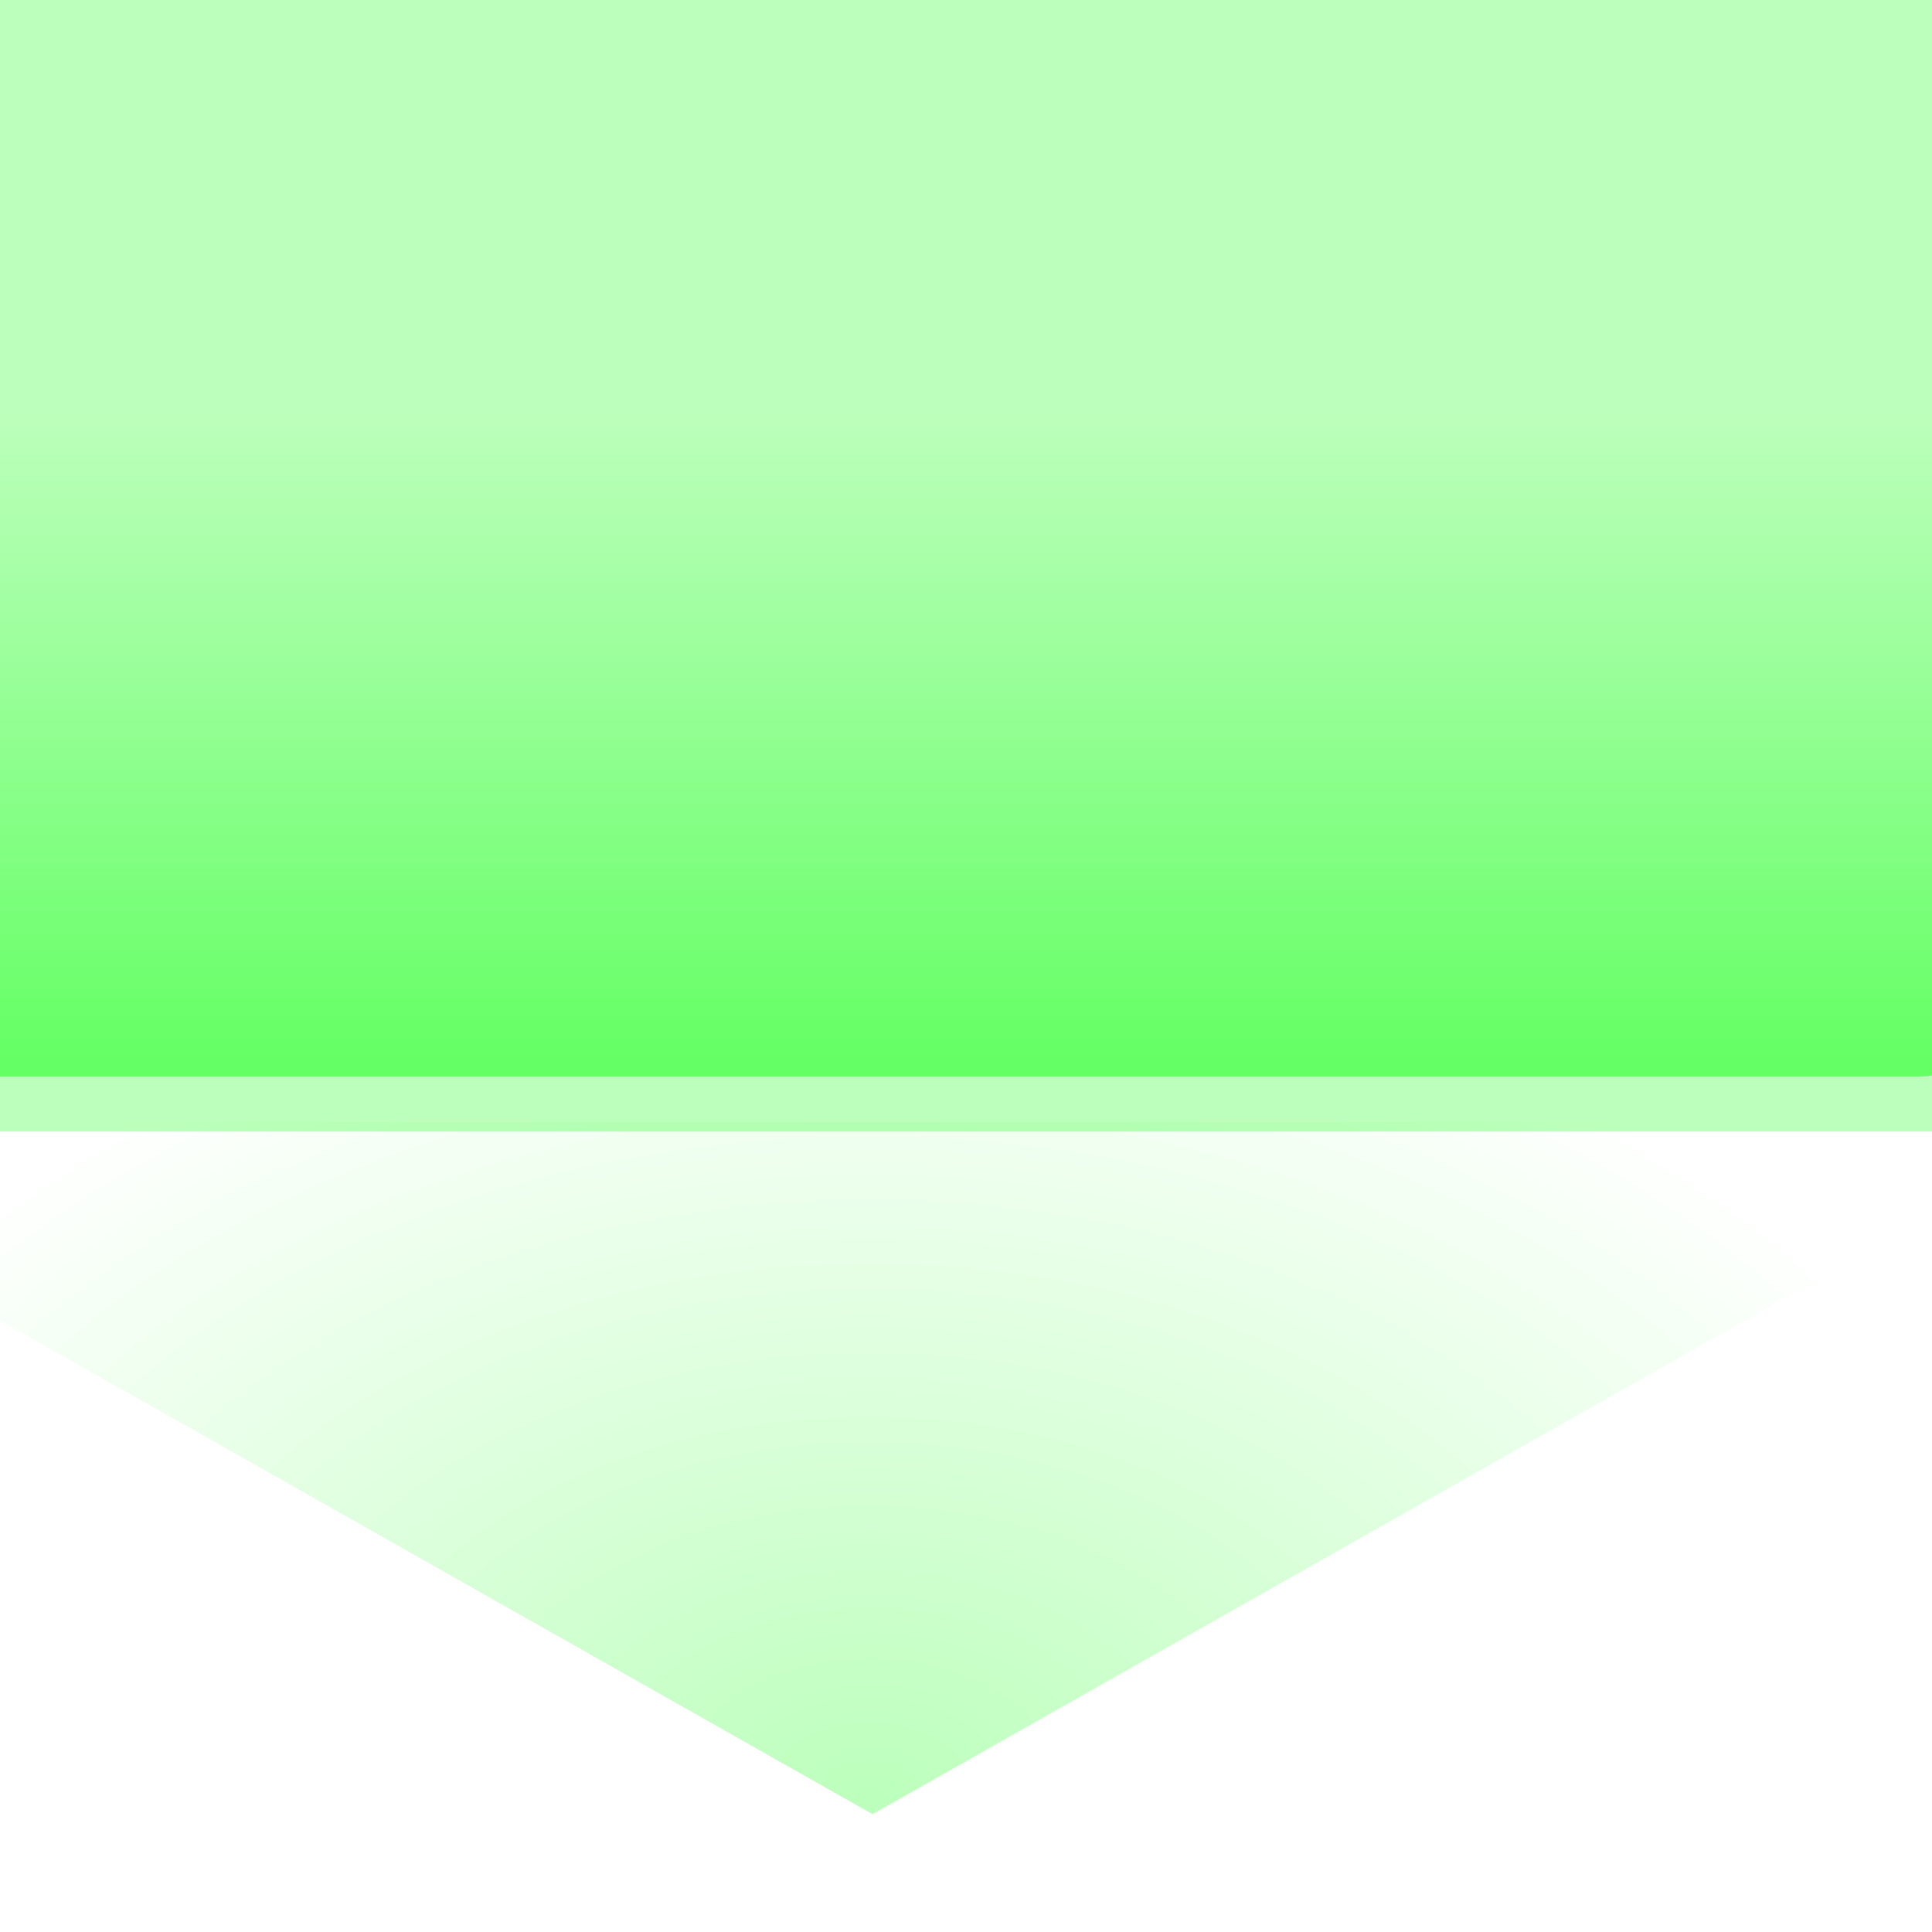 <?xml version="1.0" encoding="UTF-8" standalone="no"?>
<!-- Created with Inkscape (http://www.inkscape.org/) -->

<svg
   xmlns:osb="http://www.openswatchbook.org/uri/2009/osb"
   xmlns:dc="http://purl.org/dc/elements/1.1/"
   xmlns:cc="http://creativecommons.org/ns#"
   xmlns:rdf="http://www.w3.org/1999/02/22-rdf-syntax-ns#"
   xmlns:svg="http://www.w3.org/2000/svg"
   xmlns="http://www.w3.org/2000/svg"
   xmlns:xlink="http://www.w3.org/1999/xlink"
   xmlns:sodipodi="http://sodipodi.sourceforge.net/DTD/sodipodi-0.dtd"
   xmlns:inkscape="http://www.inkscape.org/namespaces/inkscape"
   width="200"
   height="200"
   viewBox="0 0 52.917 52.917"
   version="1.1"
   id="svg940"
   inkscape:version="0.92.2 (5c3e80d, 2017-08-06)"
   sodipodi:docname="holobg1.svg">
  <defs
     id="defs934">
    <linearGradient
       inkscape:collect="always"
       id="linearGradient3216">
      <stop
         style="stop-color:#00ff00;stop-opacity:1;"
         offset="0"
         id="stop3212" />
      <stop
         style="stop-color:#00ff00;stop-opacity:0;"
         offset="1"
         id="stop3214" />
    </linearGradient>
    <linearGradient
       id="linearGradient1554"
       osb:paint="solid">
      <stop
         style="stop-color:#00ff00;stop-opacity:1;"
         offset="0"
         id="stop1552" />
    </linearGradient>
    <linearGradient
       inkscape:collect="always"
       id="linearGradient1527">
      <stop
         style="stop-color:#00ff00;stop-opacity:1;"
         offset="0"
         id="stop1523" />
      <stop
         style="stop-color:#00ff00;stop-opacity:0;"
         offset="1"
         id="stop1525" />
    </linearGradient>
    <radialGradient
       inkscape:collect="always"
       xlink:href="#linearGradient1527"
       id="radialGradient1529"
       cx="-48.028"
       cy="19.988"
       fx="-48.028"
       fy="19.988"
       r="18.586"
       gradientTransform="matrix(2.48,0,0,1.155,71.074,-3.099)"
       gradientUnits="userSpaceOnUse" />
    <linearGradient
       inkscape:collect="always"
       xlink:href="#linearGradient3216"
       id="linearGradient3220"
       x1="23.904"
       y1="293.504"
       x2="23.904"
       y2="255.381"
       gradientUnits="userSpaceOnUse" />
  </defs>
  <sodipodi:namedview
     id="base"
     pagecolor="#ffffff"
     bordercolor="#666666"
     borderopacity="1.0"
     inkscape:pageopacity="0.0"
     inkscape:pageshadow="2"
     inkscape:zoom="2.8"
     inkscape:cx="51.767242"
     inkscape:cy="102.1451"
     inkscape:document-units="mm"
     inkscape:current-layer="layer1"
     showgrid="false"
     units="px"
     inkscape:snap-global="false"
     inkscape:window-width="1920"
     inkscape:window-height="1017"
     inkscape:window-x="-8"
     inkscape:window-y="1072"
     inkscape:window-maximized="1"
     inkscape:snap-bbox="true"
     inkscape:bbox-nodes="true"
     inkscape:snap-bbox-edge-midpoints="true"
     inkscape:bbox-paths="true" />
  <g
     inkscape:label="Layer 1"
     inkscape:groupmode="layer"
     id="layer1"
     transform="translate(0,-244.083)">
    <path
       sodipodi:type="star"
       style="opacity:0.264;fill:url(#radialGradient1529);fill-opacity:1;stroke:none;stroke-width:1.323;stroke-linecap:square;stroke-linejoin:round;stroke-miterlimit:4;stroke-dasharray:none;stroke-dashoffset:0;stroke-opacity:1;paint-order:stroke markers fill"
       id="path1521"
       sodipodi:sides="3"
       sodipodi:cx="-24.190475"
       sodipodi:cy="20.032738"
       sodipodi:r1="24.781591"
       sodipodi:r2="17.924452"
       sodipodi:arg1="1.0471976"
       sodipodi:arg2="2.0943952"
       inkscape:flatsided="true"
       inkscape:rounded="0"
       inkscape:randomized="0"
       d="M -11.8,41.494 -48.972,20.033 -11.8,-1.429 Z"
       transform="matrix(0,-0.51,1.561,0,-7.376,268.797)"
       inkscape:transform-center-x="-1.1433134"
       inkscape:transform-center-y="0.41747076" />
    <rect
       style="opacity:0.264;fill:#00ff00;fill-opacity:1;stroke:none;stroke-width:1.323;stroke-linecap:square;stroke-linejoin:round;stroke-miterlimit:4;stroke-dasharray:none;stroke-dashoffset:0;stroke-opacity:1;paint-order:stroke markers fill"
       id="rect1519"
       width="66.902"
       height="33.451"
       x="-9.733"
       y="241.626"
       ry="3.874" />
    <rect
       style="opacity:1;fill:url(#linearGradient3220);fill-opacity:1;stroke:none;stroke-width:1.227;stroke-linecap:square;stroke-linejoin:round;stroke-miterlimit:4;stroke-dasharray:none;stroke-dashoffset:0;stroke-opacity:1;paint-order:stroke markers fill"
       id="rect1519-7"
       width="63.311"
       height="30.427"
       x="-7.938"
       y="243.138"
       ry="2.835" />
  </g>
</svg>
